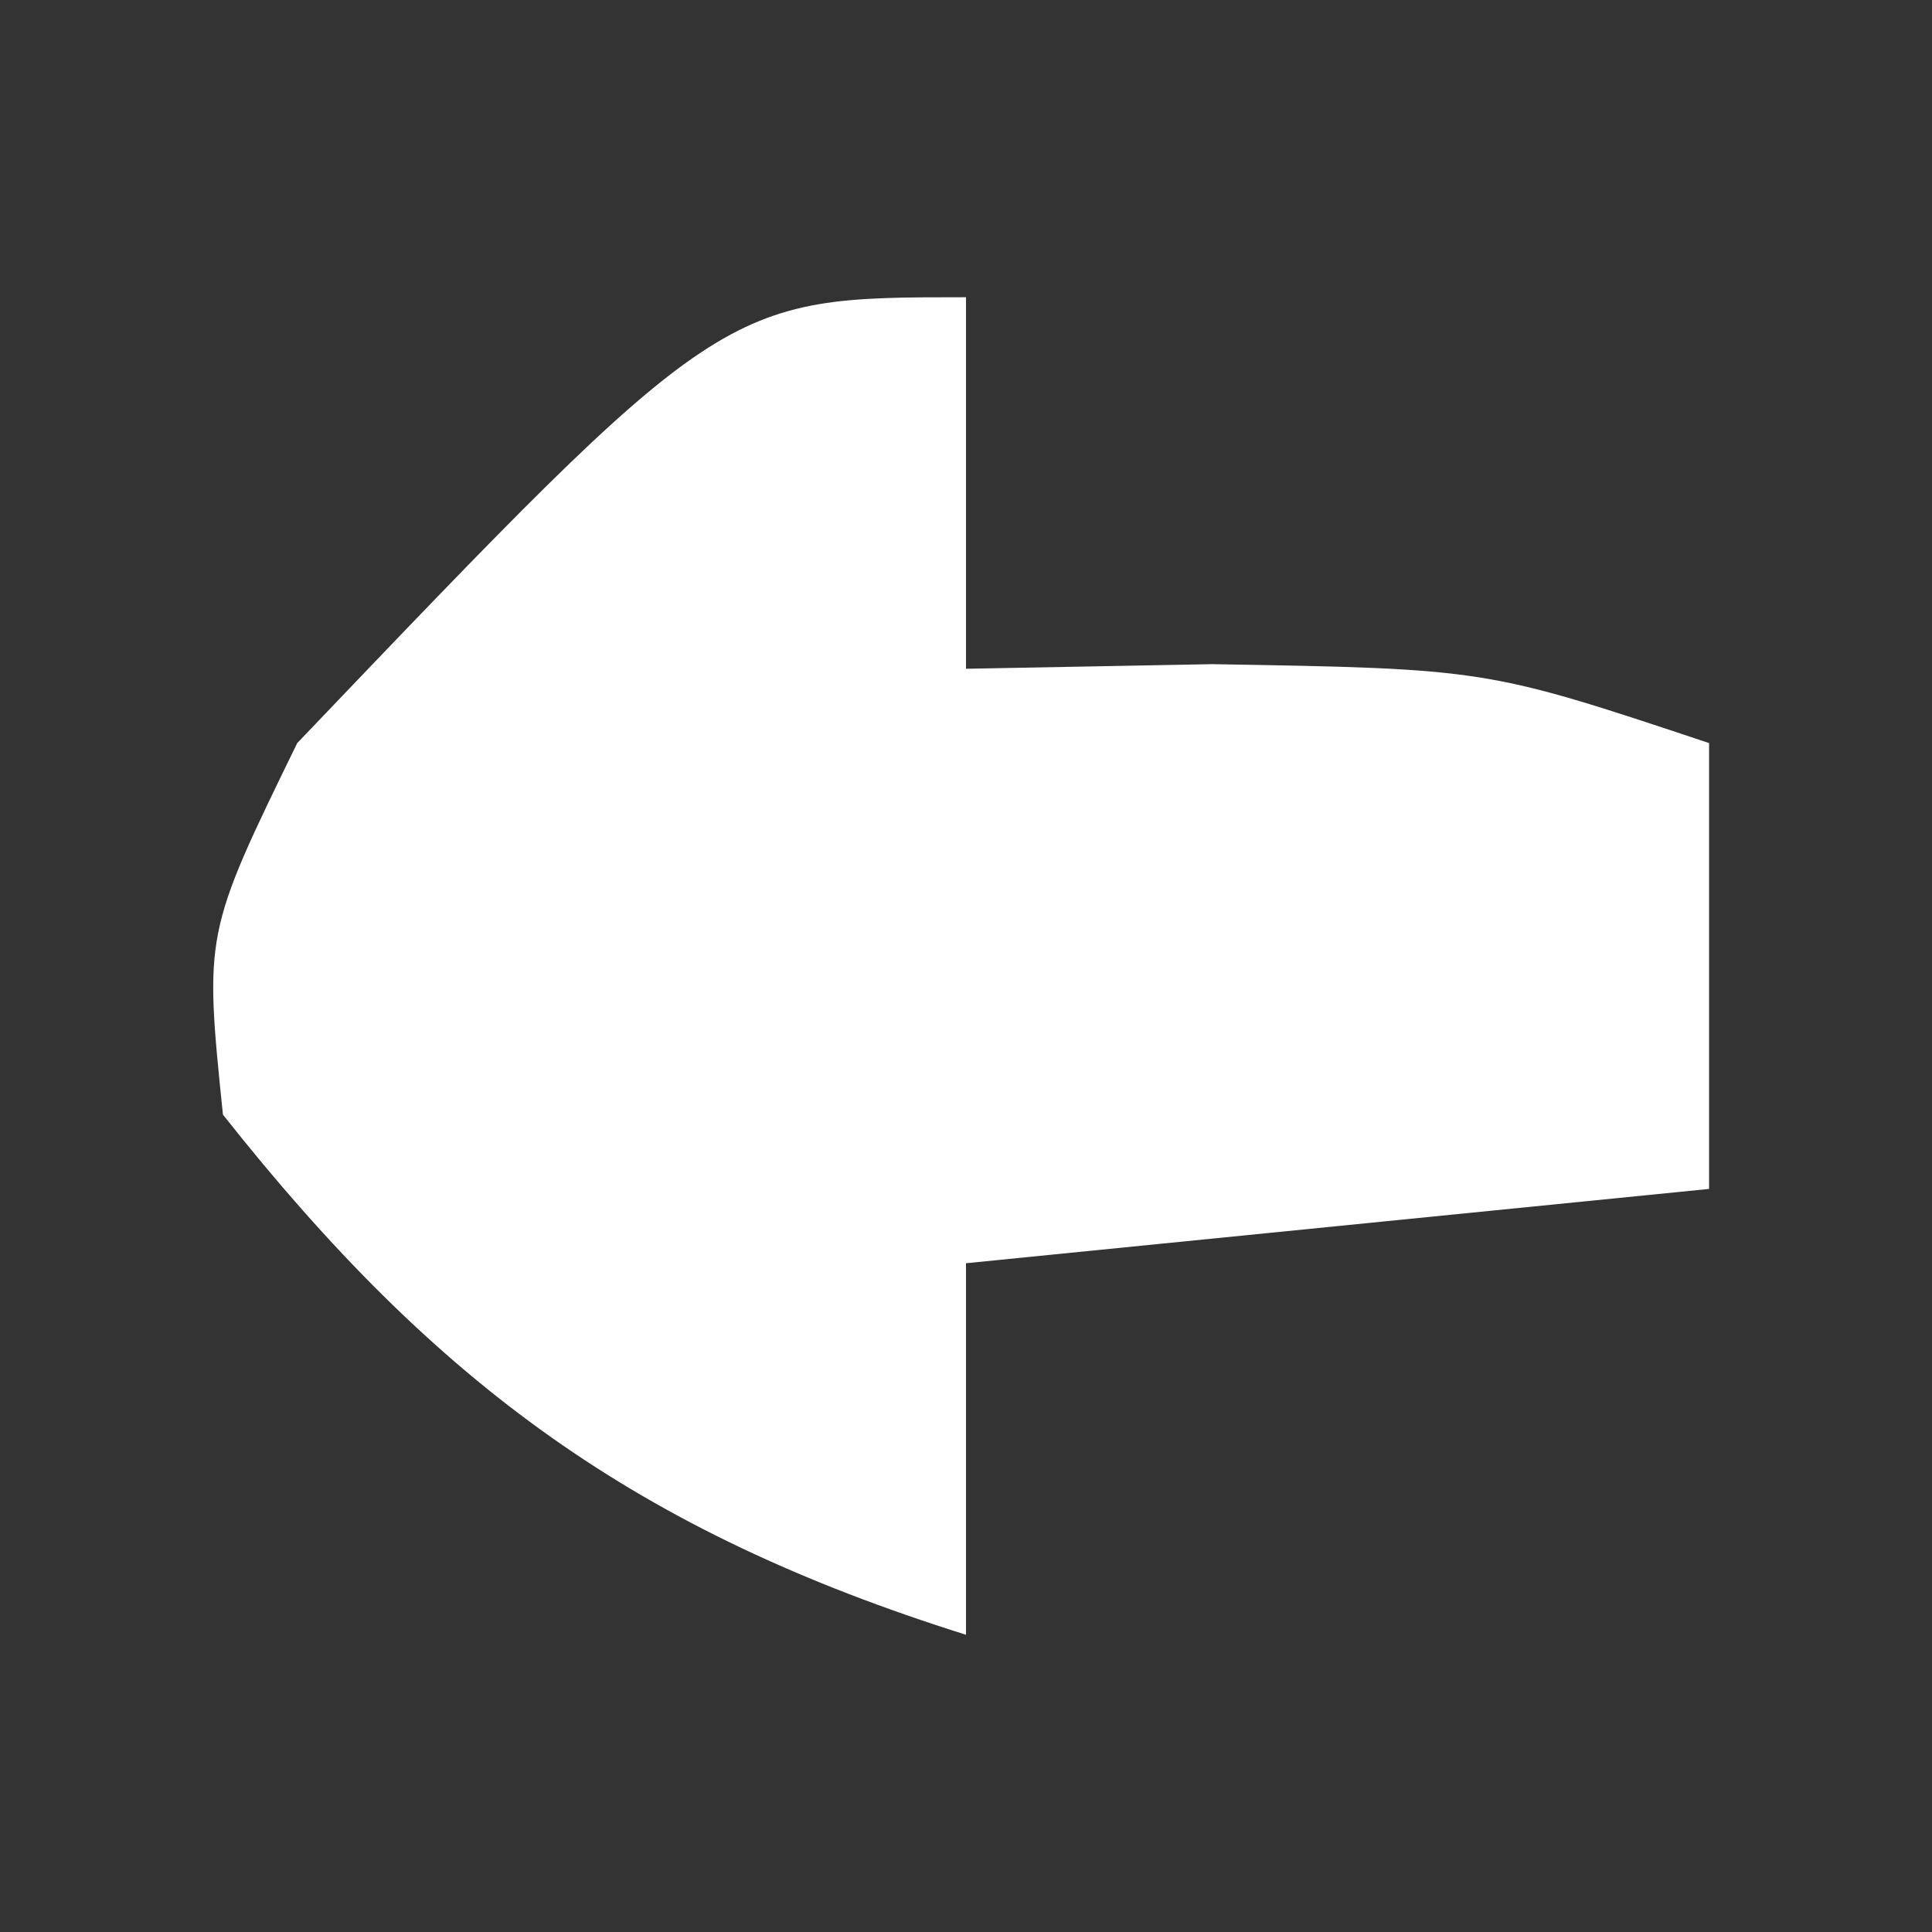 <?xml version="1.0" encoding="UTF-8"?>
<svg version="1.1" xmlns="http://www.w3.org/2000/svg" width="26" height="26">
<rect width="100%" height="100%" fill="#333333" stroke="none"/>
<path d="M0 0 C0 1.65 0 3.3 0 5 C1.093 4.979 2.186 4.959 3.312 4.938 C7 5 7 5 10 6 C10 7.98 10 9.96 10 12 C6.7 12.33 3.4 12.66 0 13 C0 14.65 0 16.3 0 18 C-4.421 16.61 -7.119 14.644 -10 11 C-10.25 8.562 -10.25 8.562 -9 6 C-3.27 0 -3.27 0 0 0 Z " fill="#FFFFFF" transform="translate(13,4)"/>
</svg>
